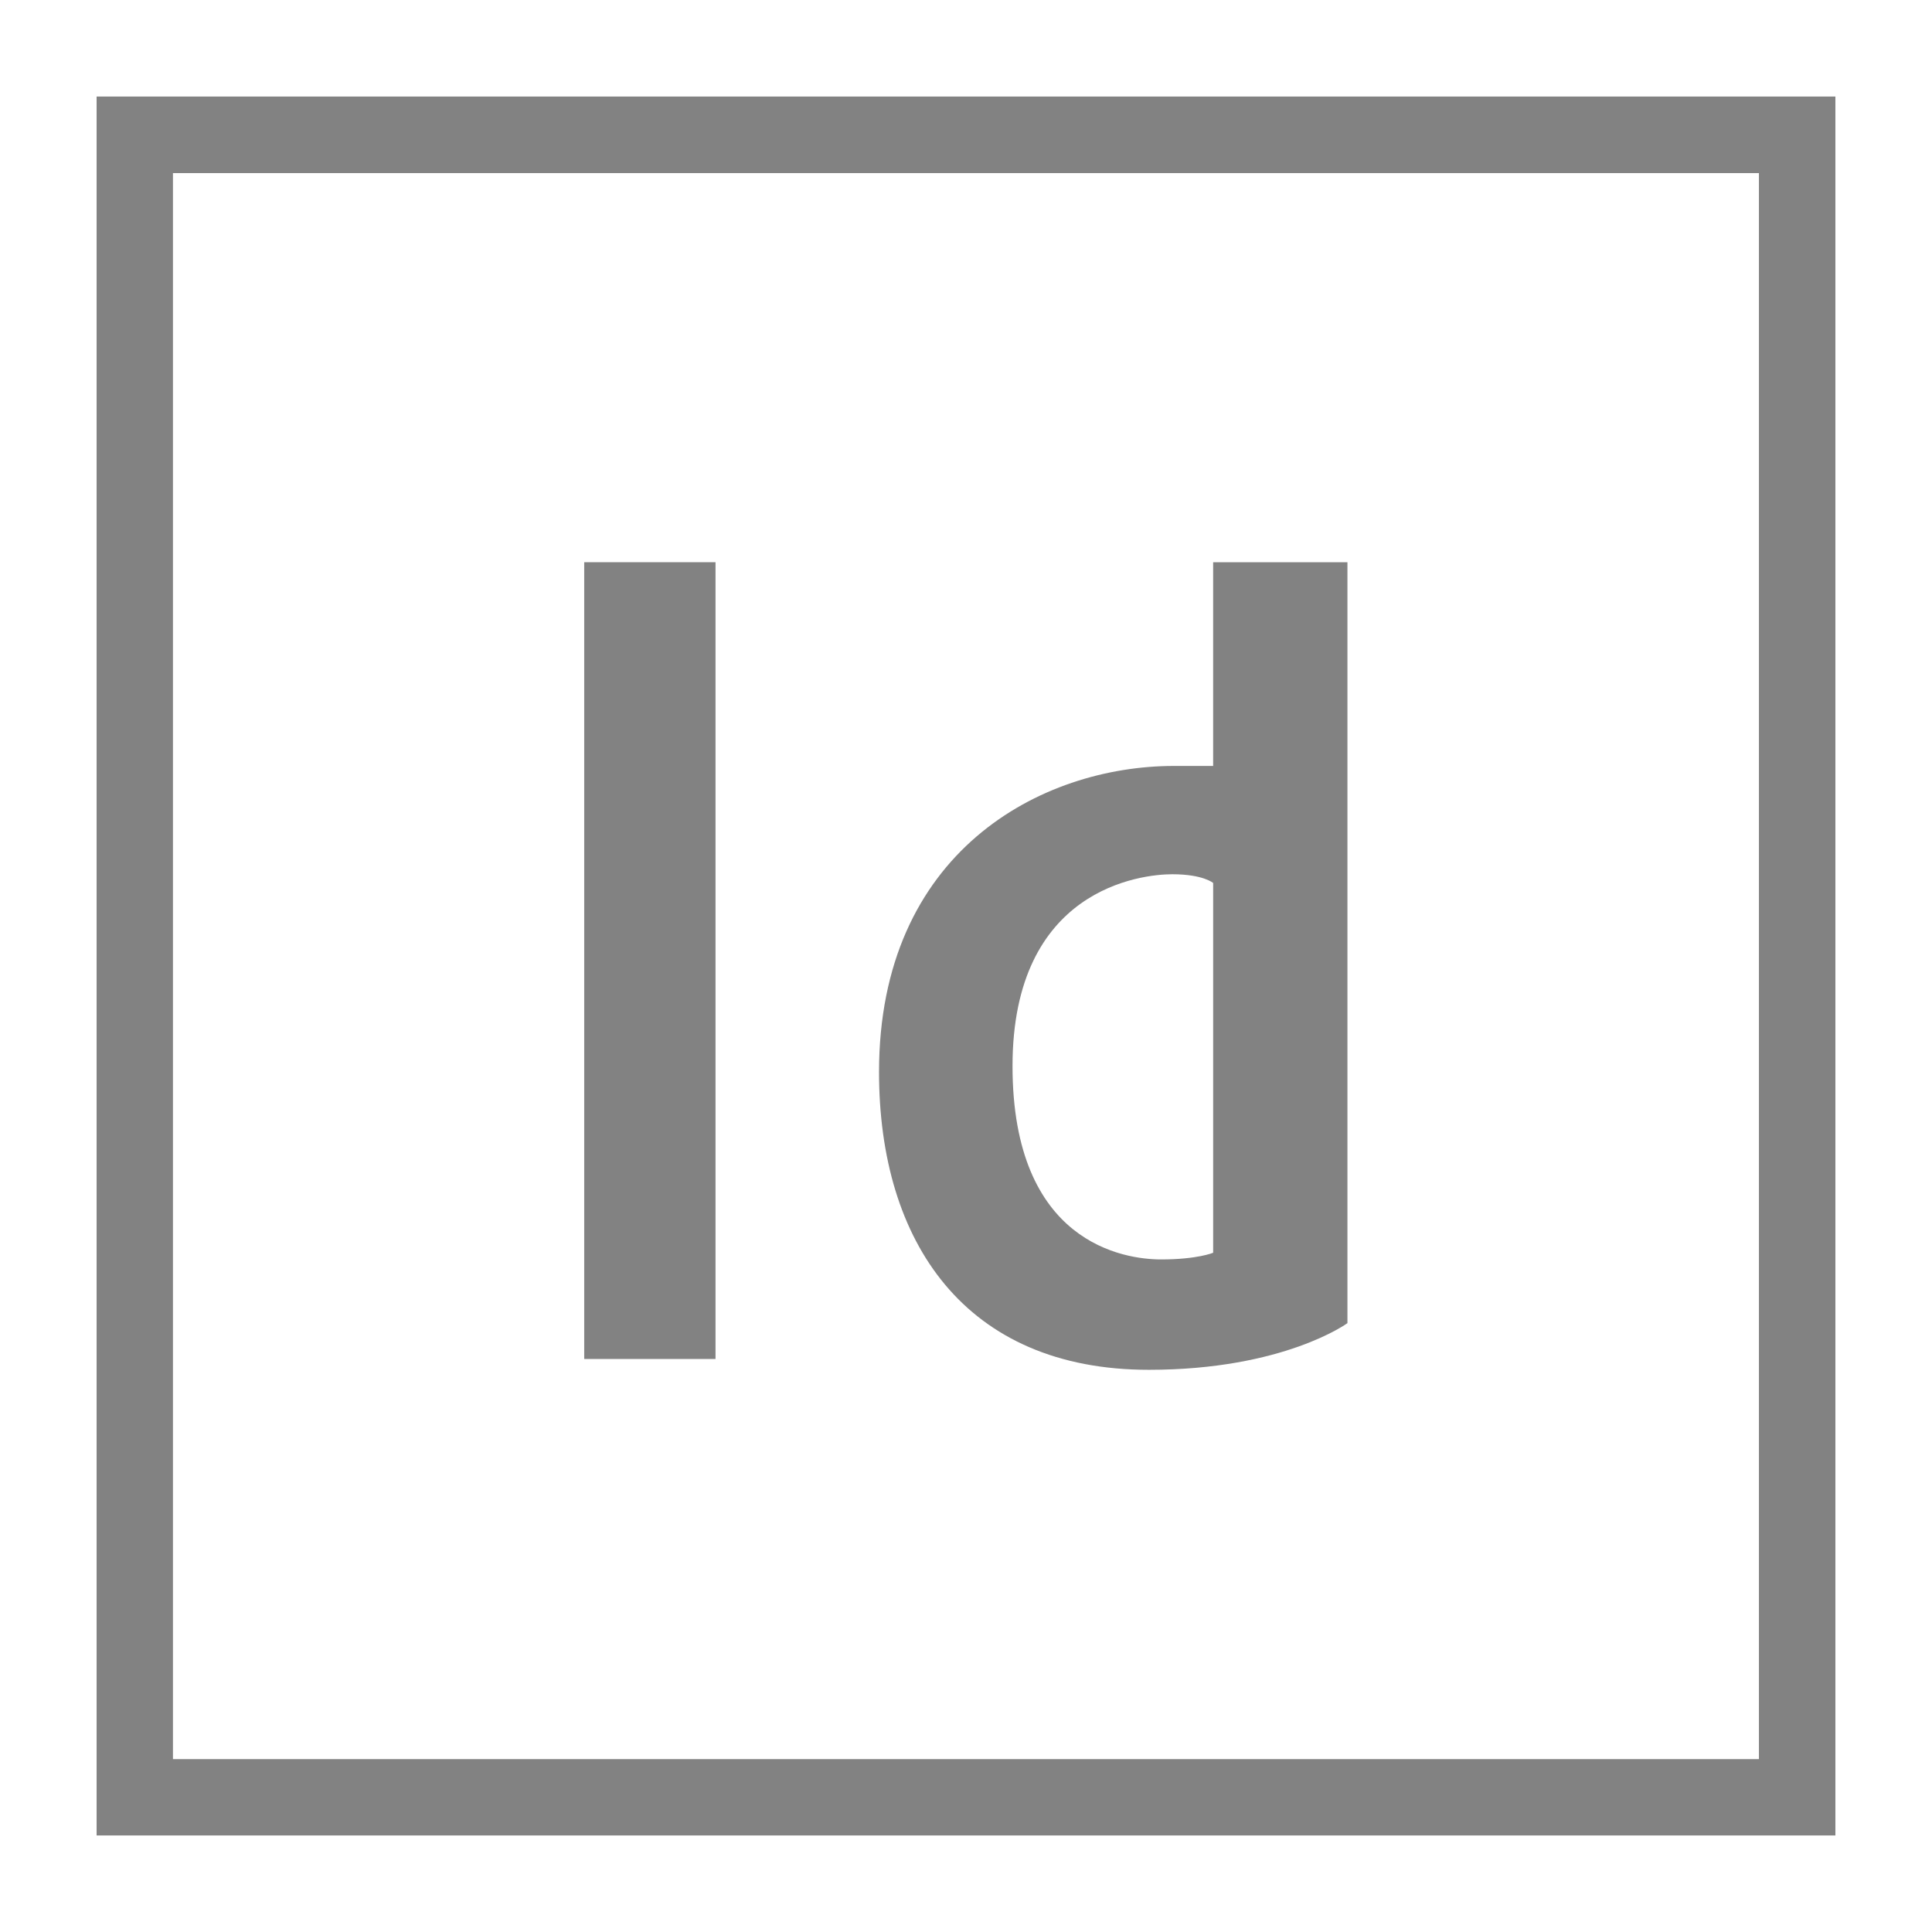 <?xml version="1.0" encoding="utf-8"?>
<!-- Generator: Adobe Illustrator 14.0.0, SVG Export Plug-In . SVG Version: 6.00 Build 43363)  -->
<!DOCTYPE svg PUBLIC "-//W3C//DTD SVG 1.1//EN" "http://www.w3.org/Graphics/SVG/1.1/DTD/svg11.dtd">
<svg version="1.1" xmlns="http://www.w3.org/2000/svg" xmlns:xlink="http://www.w3.org/1999/xlink" x="0px" y="0px" width="100px"
	 height="100px" viewBox="0 0 100 100" enable-background="new 0 0 100 100" xml:space="preserve">
<g id="Layer_1">
	<g id="_x34__x2C__InDesign_x2C__Adobe">
		<g>
			<path fill="#828282" d="M5,4.997v90.006h90V4.997H5z M91.042,91.052H8.952V8.96h82.09V91.052L91.042,91.052z"/>
			<g>
				<g>
					<g>
						<rect x="30.239" y="29.1" fill="#828282" width="6.796" height="41.241"/>
						<path fill="#828282" d="M62.792,29.1v10.545c0,0-1.214,0-2.023,0c-6.909,0-15.271,4.464-15.271,15.843
							c0,8.796,4.457,15.413,13.968,15.413c6.986,0,10.277-2.416,10.277-2.416V29.1H62.792z M62.792,64.842
							c0,0-0.81,0.346-2.695,0.346c-1.893,0-7.689-0.821-7.689-10.01s6.665-9.927,8.267-9.927c1.601,0,2.118,0.452,2.118,0.452
							V64.842z"/>
					</g>
				</g>
			</g>
		</g>
	</g>
</g>
<g id="Layer_2" display="none">
</g>
</svg>
